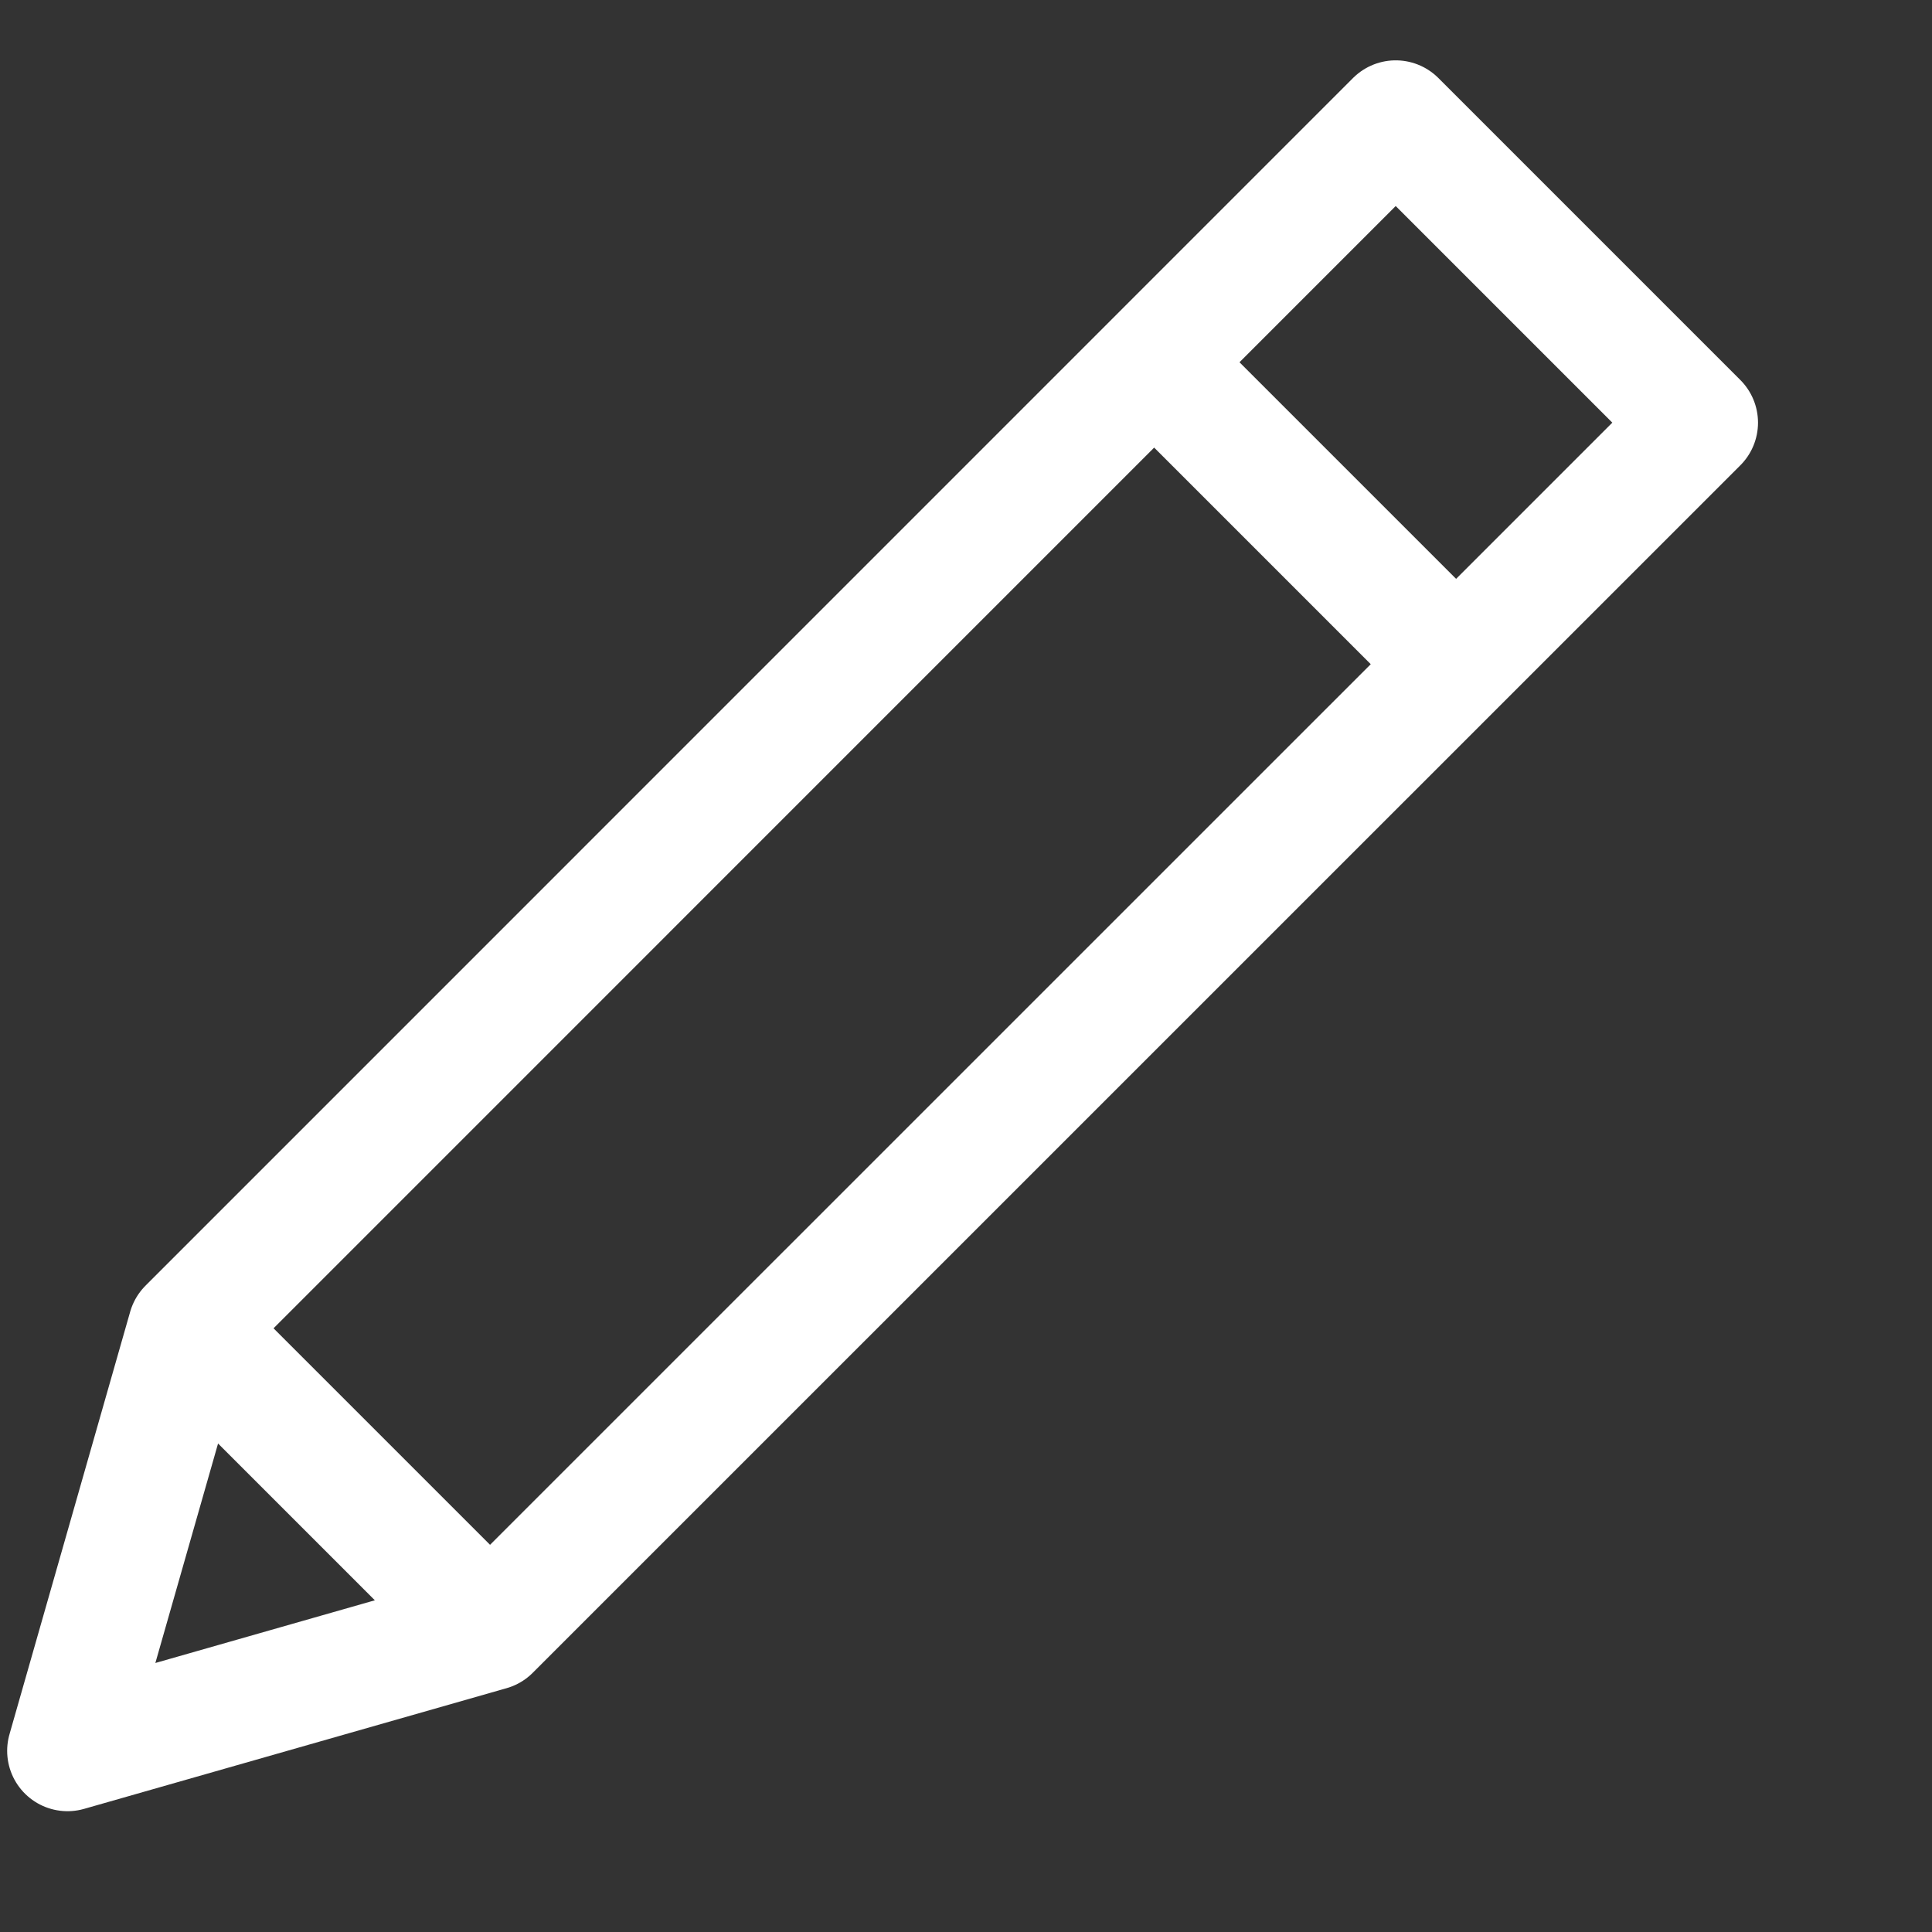 <svg width="17" height="17" viewBox="0 0 17 17" fill="none" xmlns="http://www.w3.org/2000/svg">
<rect x="0" y="0" width="17" height="17" fill="#333333" stroke="none"/>
<path d="M14.938 3.719L12.281 1.062L1.656 11.688L0.594 15.406L4.312 14.344L14.938 3.719ZM10.156 3.188L12.812 5.844L10.156 3.188ZM1.656 11.688L4.312 14.344L1.656 11.688Z" stroke="white" stroke-width="1.062" stroke-linecap="round" stroke-linejoin="round"/>
</svg>
